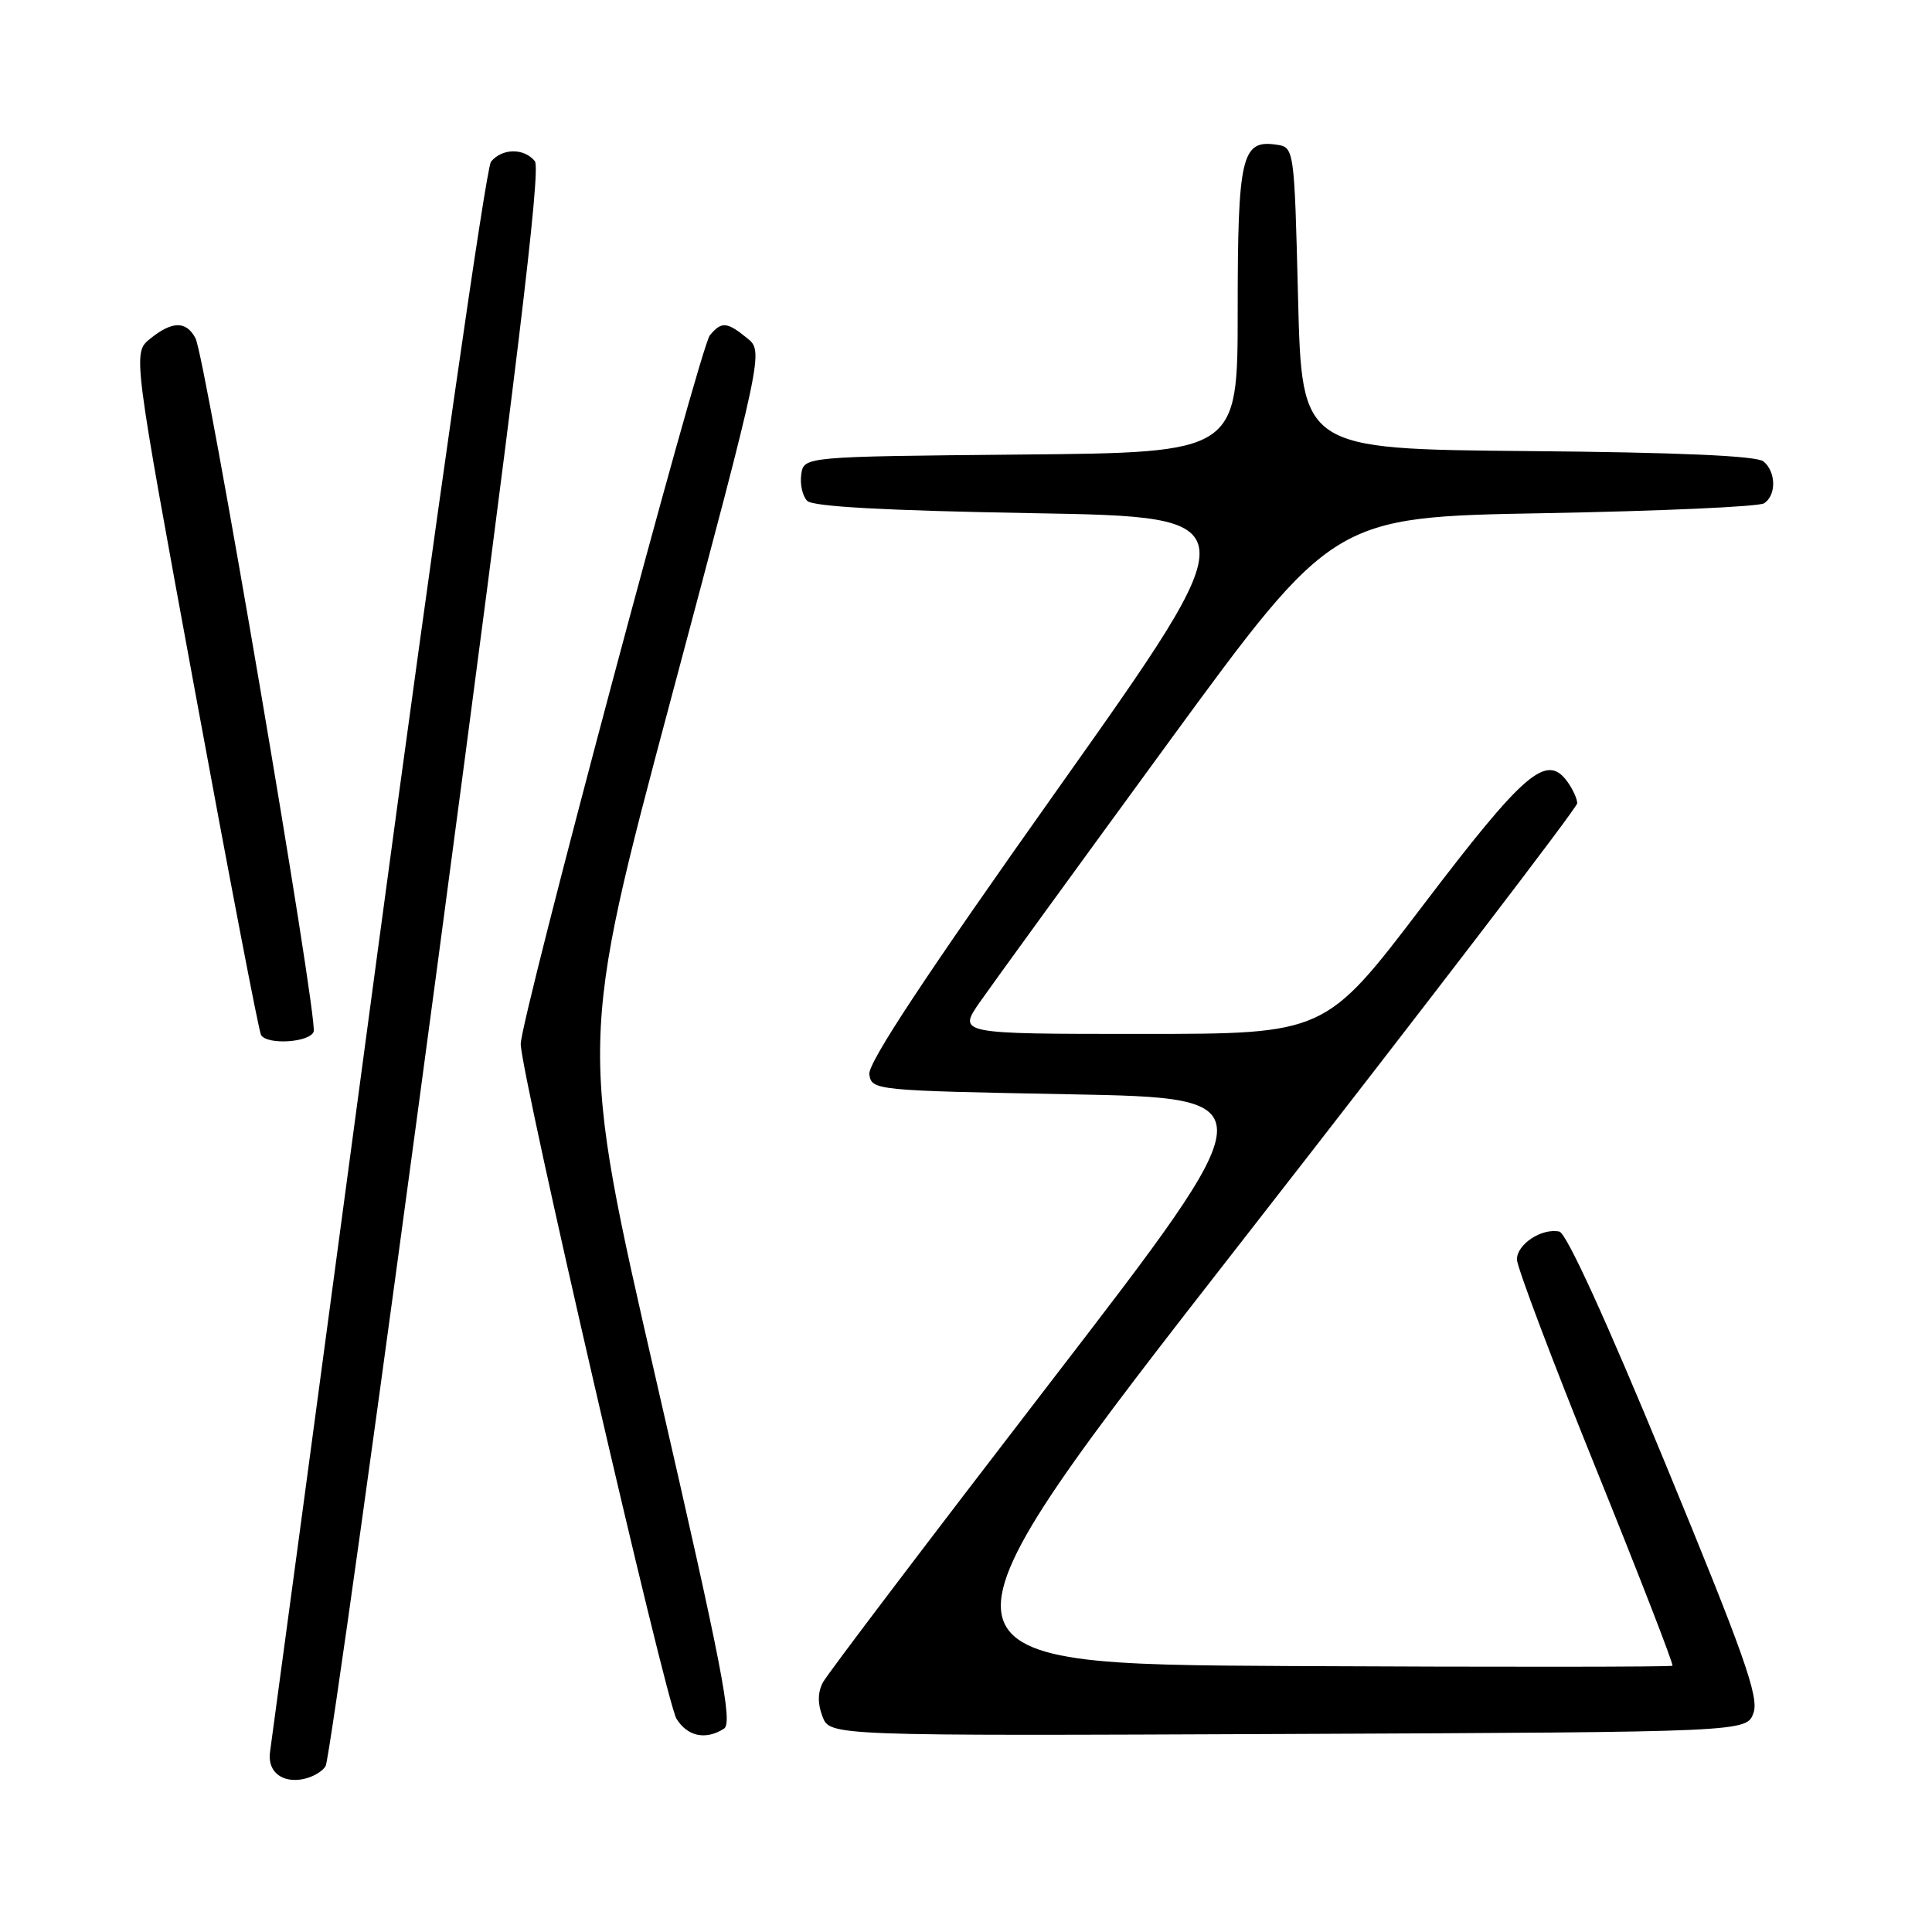 <?xml version="1.0" encoding="UTF-8" standalone="no"?>
<!DOCTYPE svg PUBLIC "-//W3C//DTD SVG 1.1//EN" "http://www.w3.org/Graphics/SVG/1.1/DTD/svg11.dtd" >
<svg xmlns="http://www.w3.org/2000/svg" xmlns:xlink="http://www.w3.org/1999/xlink" version="1.1" viewBox="0 0 256 256">
 <g >
 <path fill="currentColor"
d=" M 43.15 234.00 C 43.62 233.18 50.30 185.29 58.00 127.60 C 68.50 48.87 71.71 22.36 70.87 21.35 C 69.42 19.59 66.55 19.63 65.06 21.42 C 64.41 22.21 57.66 69.30 49.96 126.67 C 42.31 183.78 35.93 231.17 35.80 232.00 C 35.38 234.52 37.05 236.13 39.74 235.81 C 41.15 235.64 42.68 234.82 43.15 234.00 Z  M 95.93 229.06 C 97.13 228.31 95.68 220.86 87.03 183.24 C 76.71 138.33 76.71 138.33 88.95 92.45 C 101.19 46.57 101.19 46.57 98.98 44.79 C 96.32 42.63 95.60 42.57 94.06 44.43 C 92.74 46.02 69.00 134.97 69.00 138.33 C 69.00 142.22 88.22 225.46 89.64 227.75 C 91.11 230.10 93.50 230.60 95.93 229.06 Z  M 232.35 226.96 C 233.09 224.85 231.10 219.23 220.68 193.96 C 212.85 174.96 207.56 163.38 206.62 163.19 C 204.29 162.70 201.00 164.86 201.00 166.88 C 201.00 167.87 205.70 180.33 211.46 194.56 C 217.21 208.78 221.78 220.56 221.61 220.72 C 221.45 220.88 198.72 220.90 171.09 220.76 C 120.87 220.50 120.87 220.50 164.92 164.00 C 189.15 132.93 208.98 107.02 208.99 106.44 C 208.99 105.86 208.40 104.55 207.66 103.54 C 204.91 99.79 201.98 102.31 188.55 119.97 C 175.60 137.00 175.60 137.00 151.25 137.00 C 126.90 137.00 126.90 137.00 129.86 132.75 C 131.49 130.41 142.69 115.00 154.74 98.50 C 176.67 68.50 176.67 68.50 204.58 68.00 C 219.94 67.72 233.06 67.14 233.75 66.69 C 235.39 65.63 235.35 62.53 233.67 61.14 C 232.77 60.40 222.45 59.94 202.42 59.77 C 172.50 59.50 172.50 59.50 172.00 39.50 C 171.50 19.50 171.50 19.50 169.06 19.16 C 164.52 18.51 164.00 20.77 164.00 41.18 C 164.00 59.97 164.00 59.97 135.25 60.23 C 106.50 60.50 106.50 60.50 106.17 62.87 C 105.98 64.17 106.34 65.74 106.96 66.37 C 107.73 67.13 117.37 67.66 136.90 68.00 C 165.70 68.50 165.70 68.50 140.30 104.35 C 122.70 129.17 114.98 140.86 115.19 142.35 C 115.50 144.47 115.83 144.51 141.83 145.00 C 168.17 145.50 168.17 145.50 139.13 183.23 C 123.16 203.98 109.62 221.83 109.05 222.91 C 108.35 224.22 108.32 225.72 108.98 227.44 C 109.96 230.02 109.96 230.02 170.70 229.76 C 231.45 229.50 231.45 229.50 232.35 226.96 Z  M 41.56 136.71 C 42.18 135.09 27.21 47.27 25.90 44.81 C 24.66 42.50 22.82 42.52 19.90 44.88 C 17.58 46.75 17.58 46.75 25.83 91.53 C 30.36 116.15 34.30 136.68 34.59 137.15 C 35.42 138.49 41.01 138.14 41.56 136.71 Z "/>
</g>
</svg>